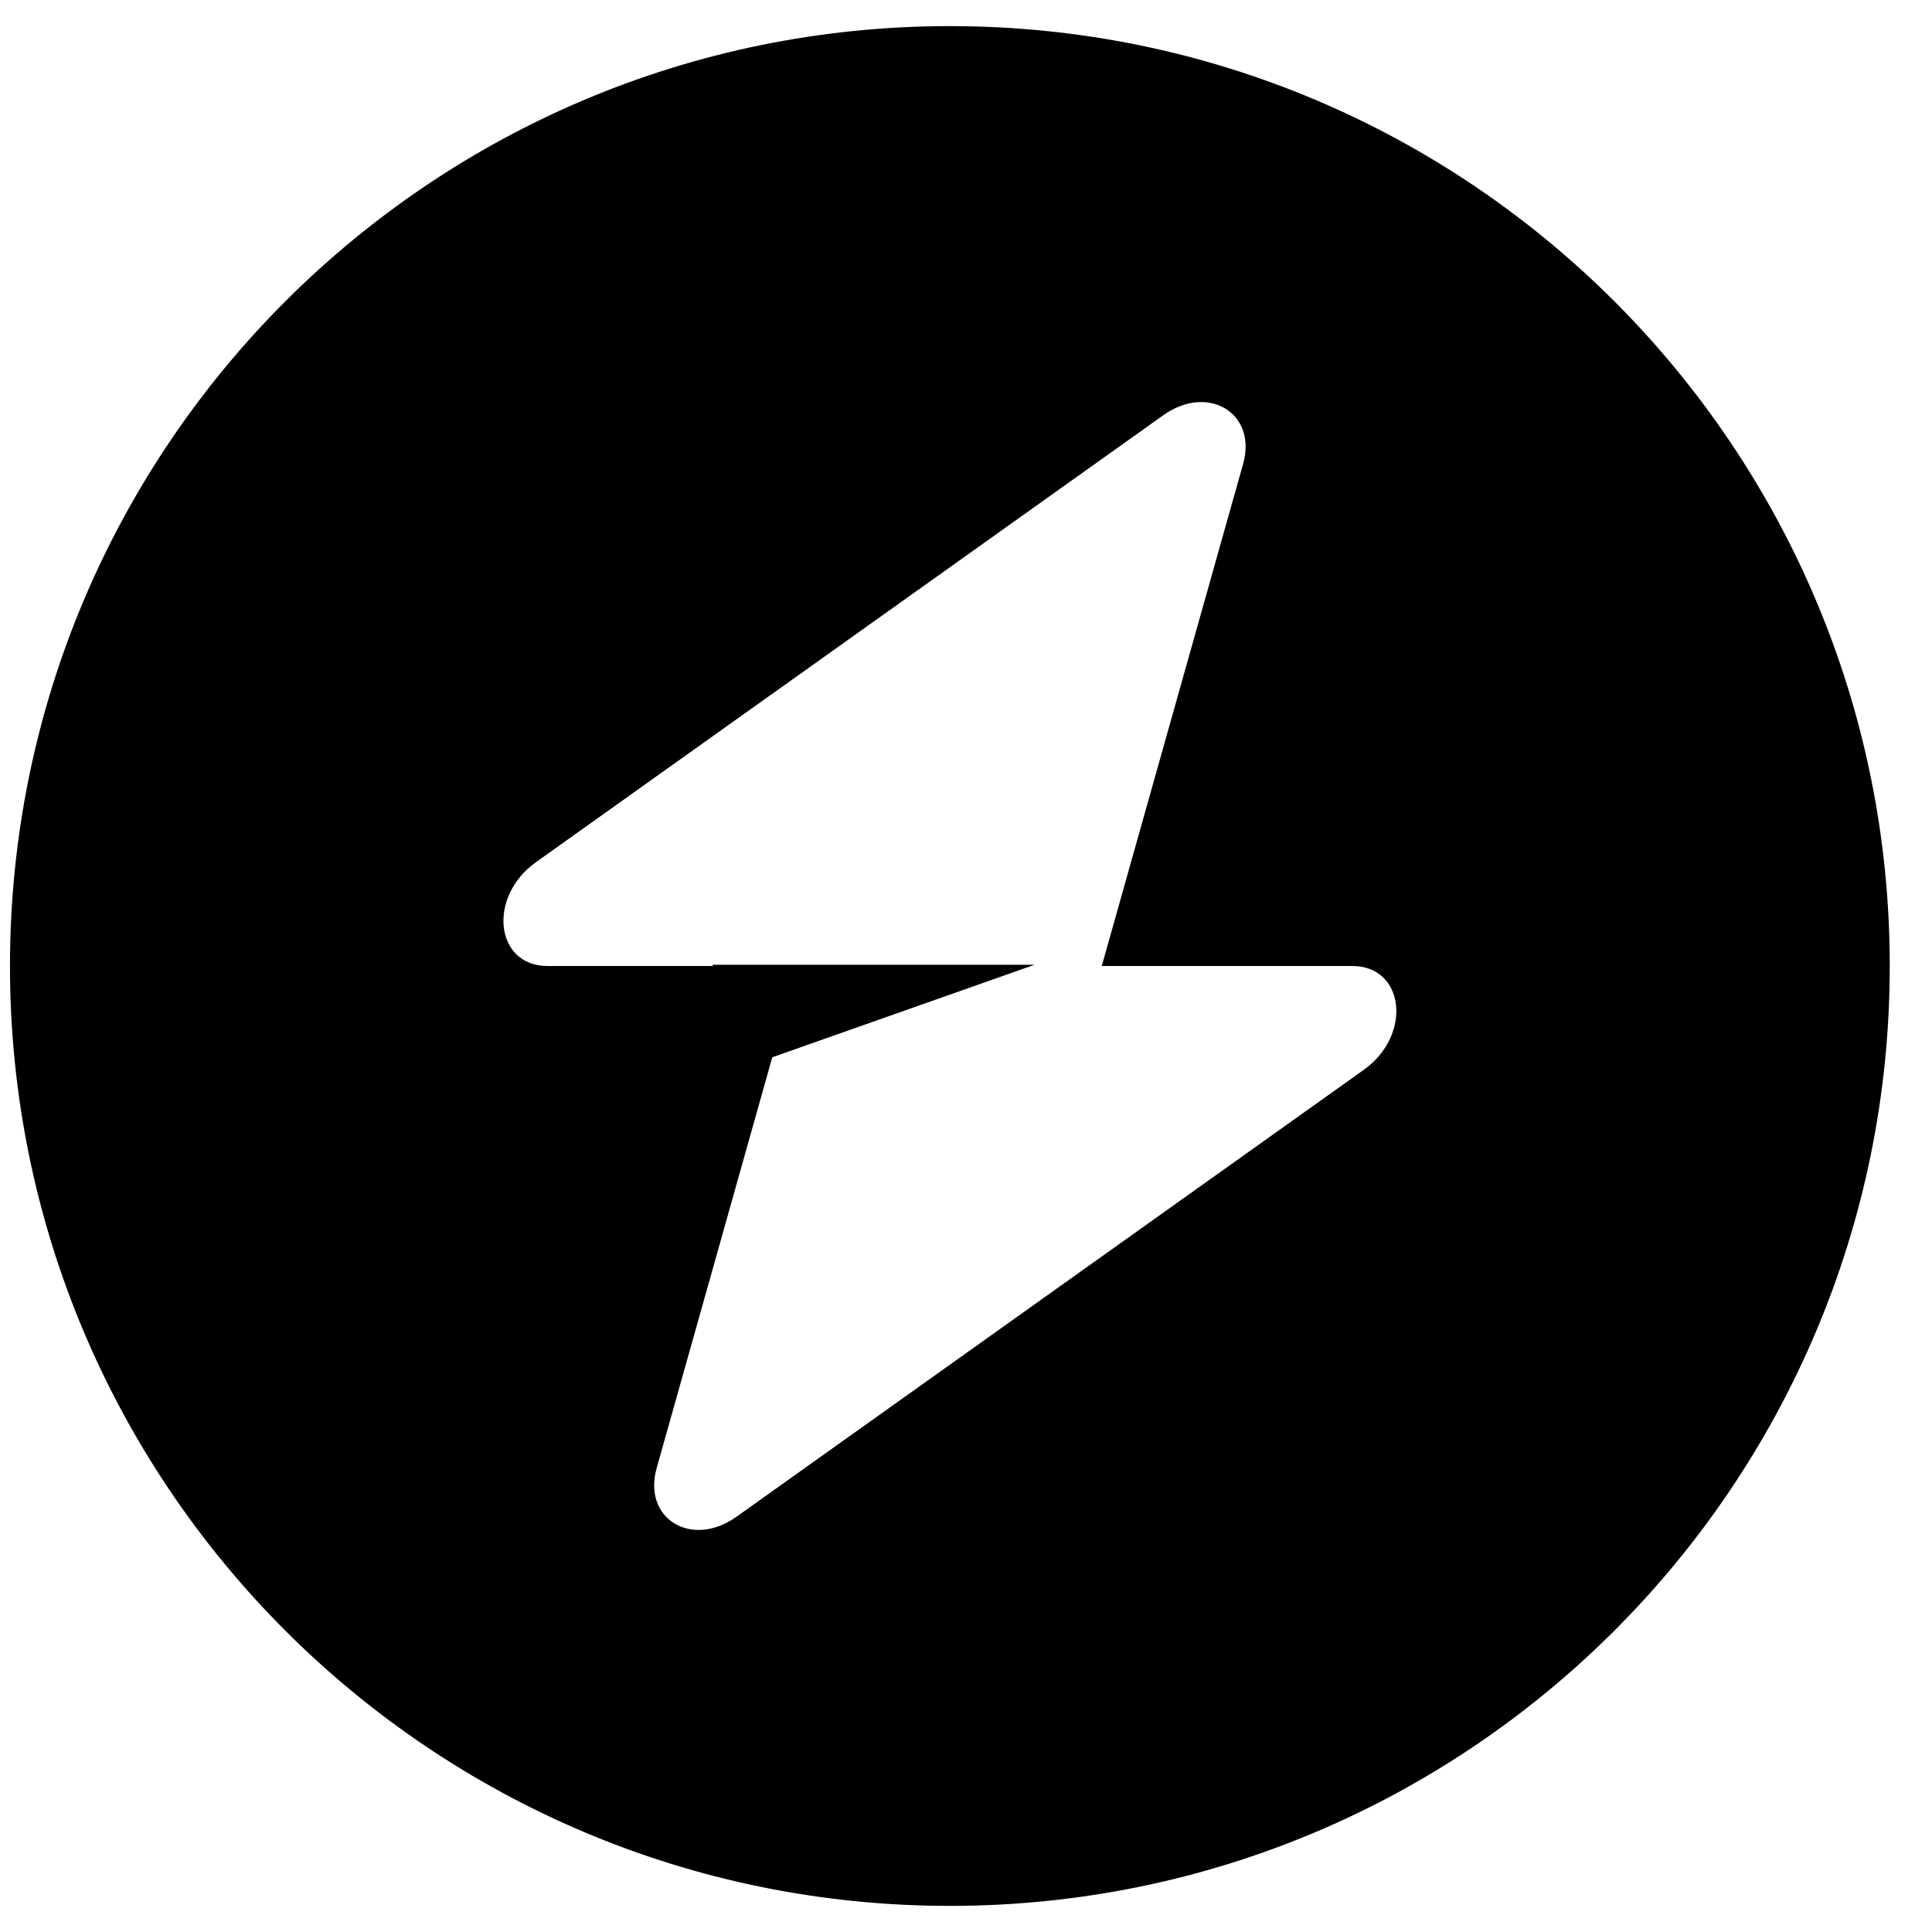 <svg width="37" height="37" viewBox="0 0 37 37" fill="none" xmlns="http://www.w3.org/2000/svg">
<path fill-rule="evenodd" clip-rule="evenodd" d="M18.191 36.5C28.132 36.5 36.191 28.441 36.191 18.5C36.191 8.559 28.132 0.5 18.191 0.5C8.25 0.5 0.191 8.559 0.191 18.5C0.191 28.441 8.25 36.5 18.191 36.5ZM23.807 8.885C24.08 7.914 23.138 7.34 22.277 7.953L10.265 16.511C9.332 17.175 9.479 18.5 10.486 18.5H13.649V18.476H19.813L14.79 20.248L12.576 28.115C12.303 29.086 13.245 29.66 14.105 29.047L26.117 20.489C27.051 19.825 26.904 18.5 25.897 18.5H21.1L23.807 8.885Z" fill="black"/>
</svg>

